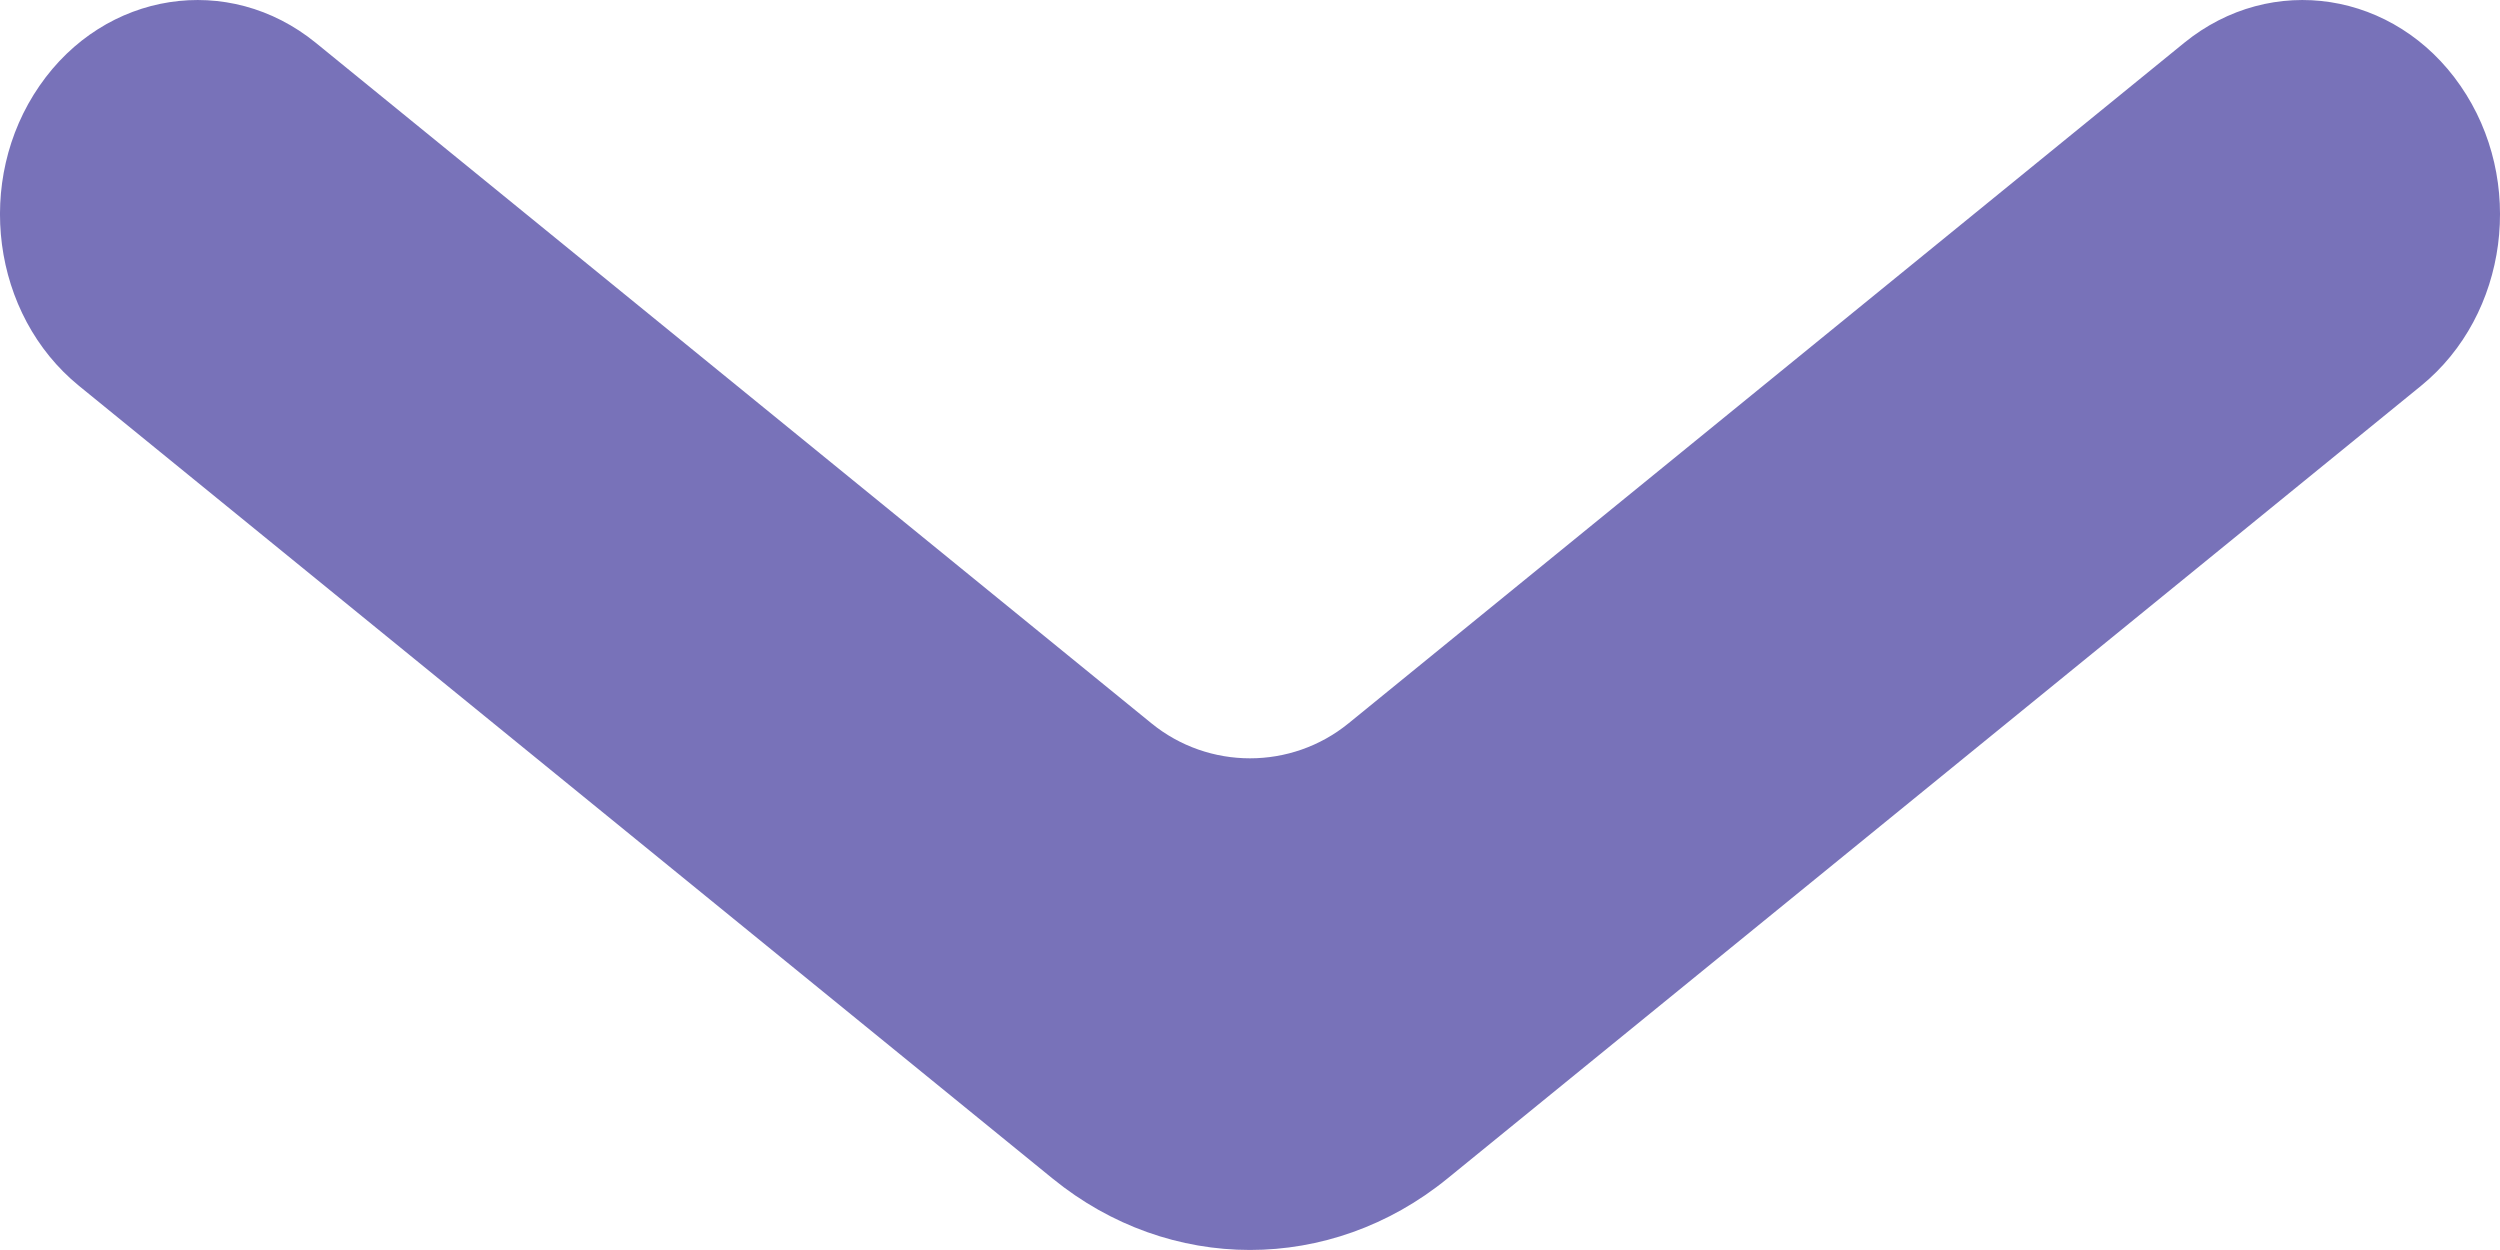 <svg width="16" height="8" viewBox="0 0 16 8" fill="none" xmlns="http://www.w3.org/2000/svg">
<path d="M2.021 0.274C1.463 -0.18 0.671 -0.057 0.253 0.549C-0.166 1.155 -0.053 2.014 0.505 2.469L6.737 7.543C7.485 8.152 8.515 8.152 9.263 7.543L15.495 2.469C16.053 2.014 16.166 1.155 15.747 0.549C15.329 -0.057 14.537 -0.18 13.979 0.274L8.631 4.629C8.264 4.928 7.736 4.928 7.369 4.629L2.021 0.274Z" fill="#7872B9"/>
</svg>
